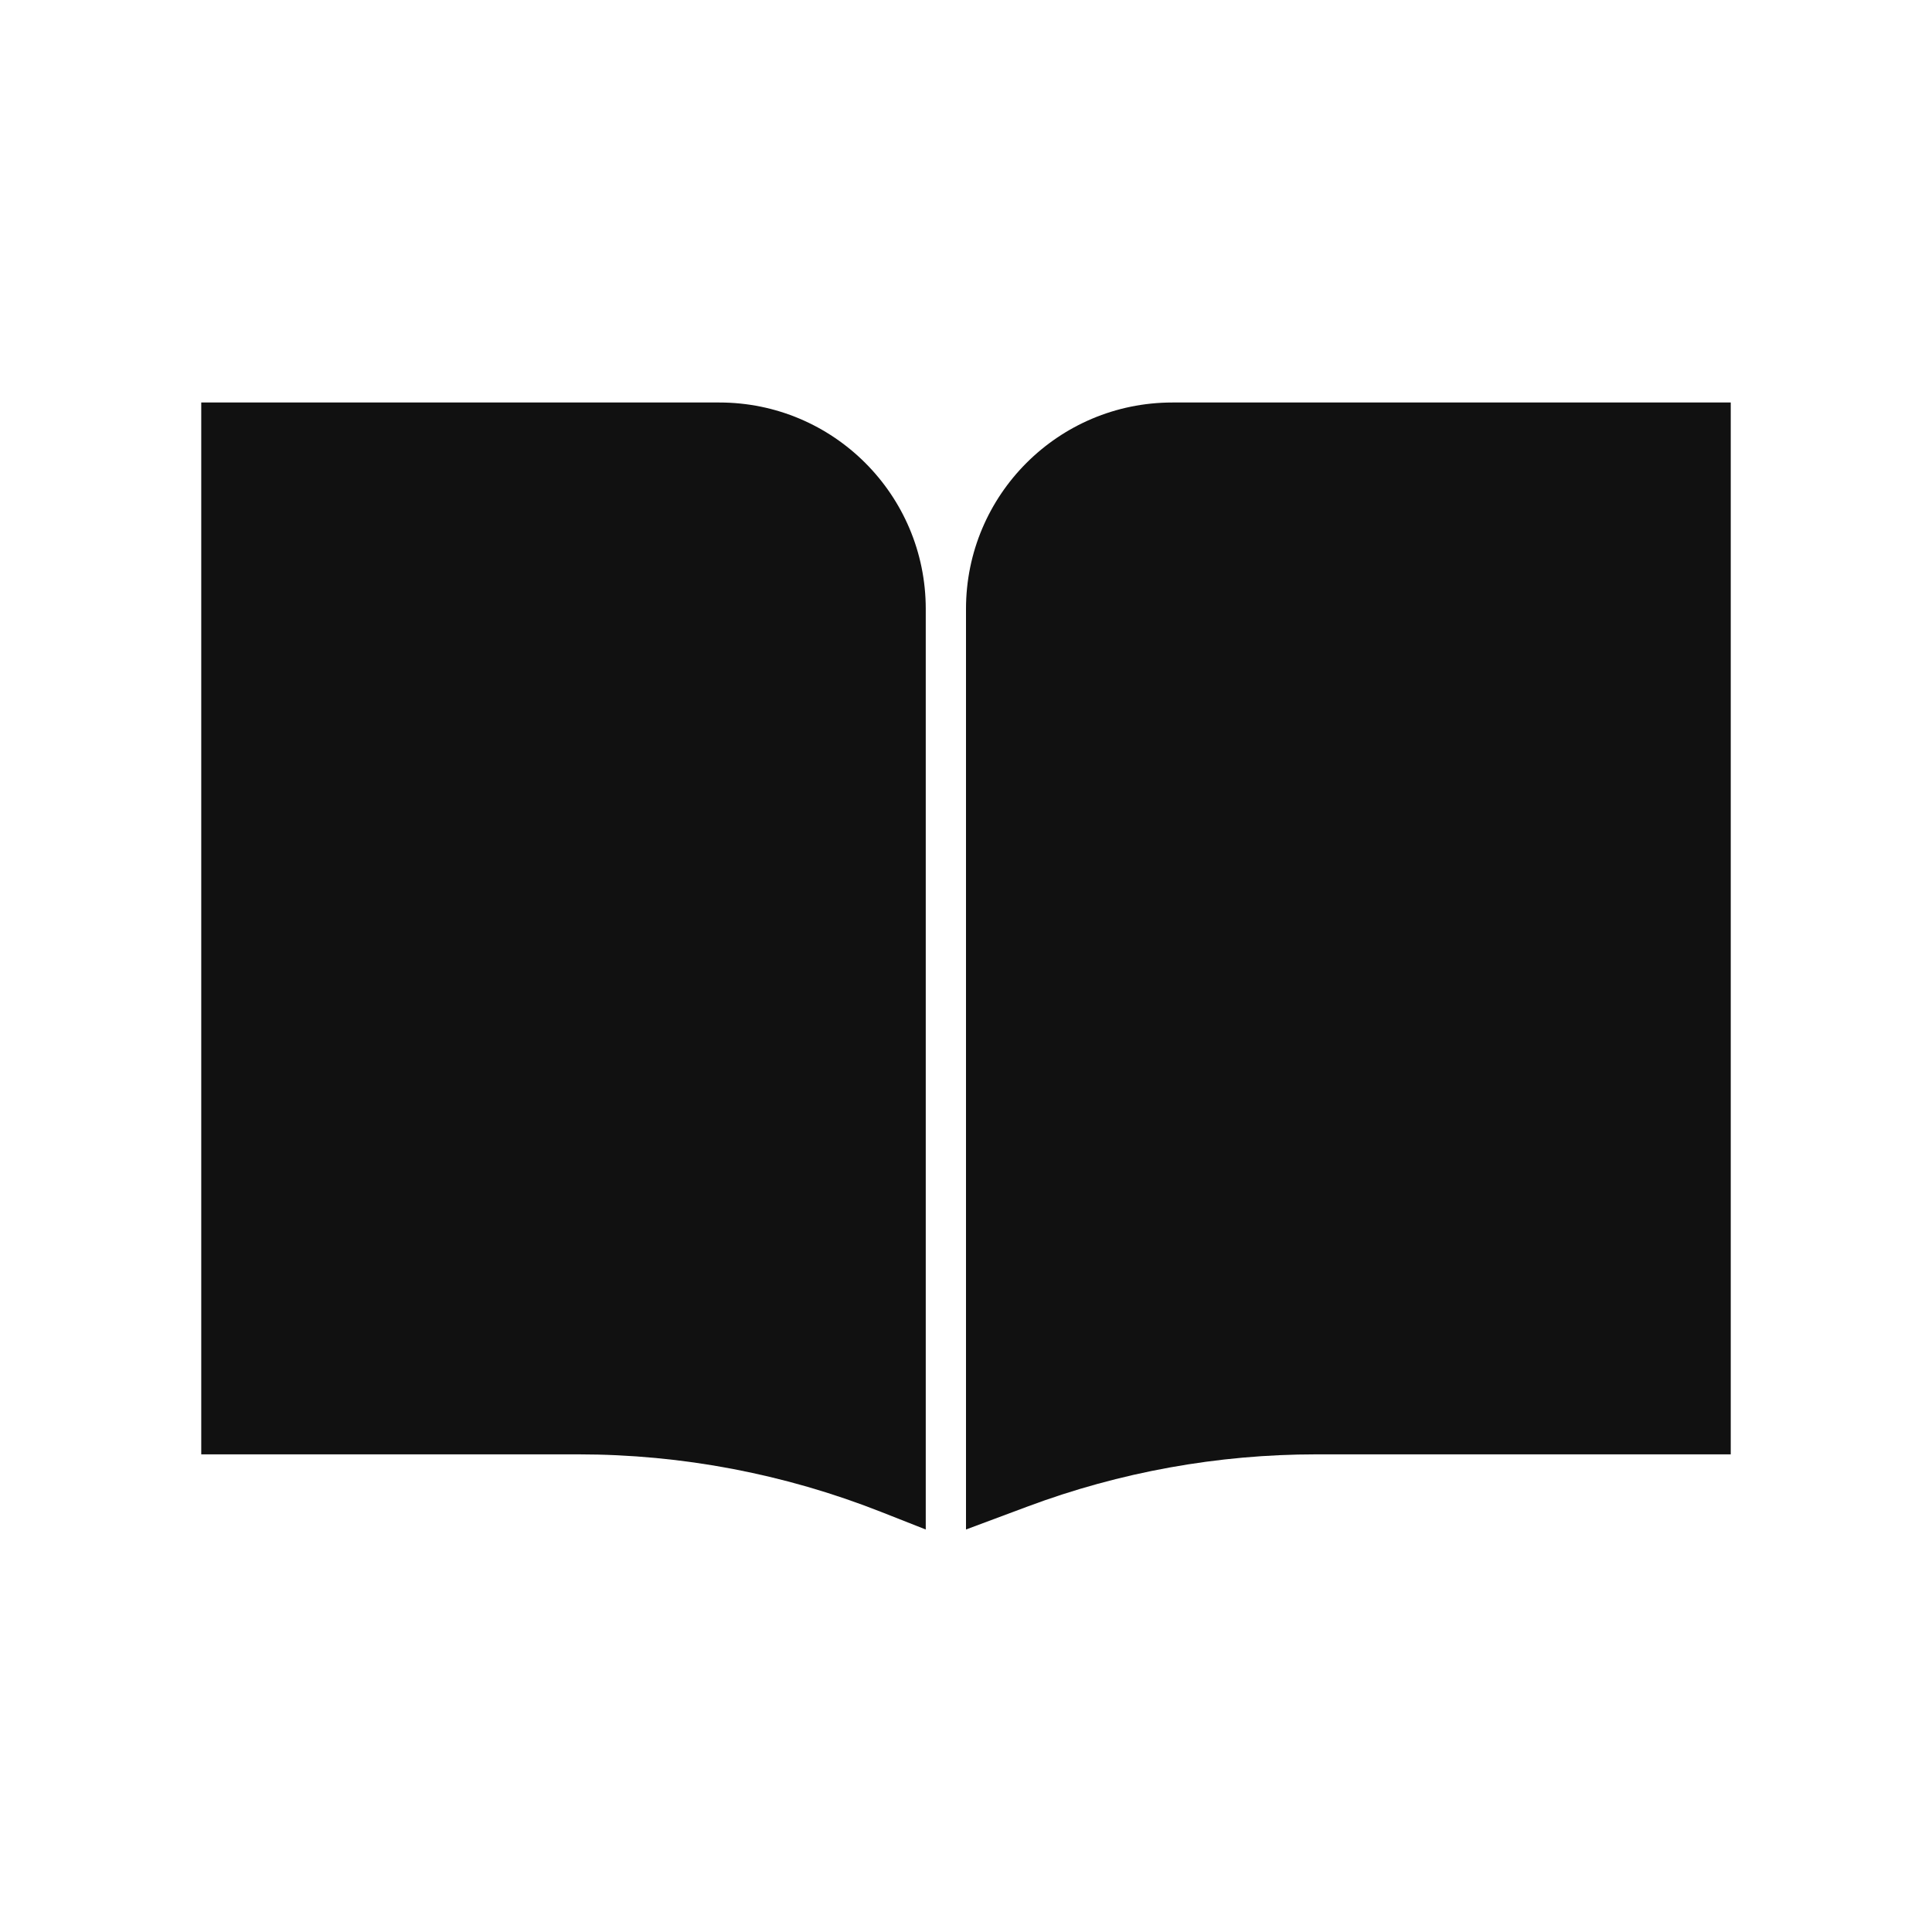 <svg width="48" height="48" viewBox="0 0 48 48" fill="none" xmlns="http://www.w3.org/2000/svg">
<path d="M5 10H17.872C20.704 10 23 12.296 23 15.128V38L21.888 37.562C19.493 36.618 16.942 36.133 14.367 36.133H5V10Z" fill="#111111"/>
<path d="M43 10H29.128C26.296 10 24 12.296 24 15.128V38L25.53 37.429C27.825 36.572 30.255 36.133 32.704 36.133H43V10Z" fill="#111111"/>
</svg>
